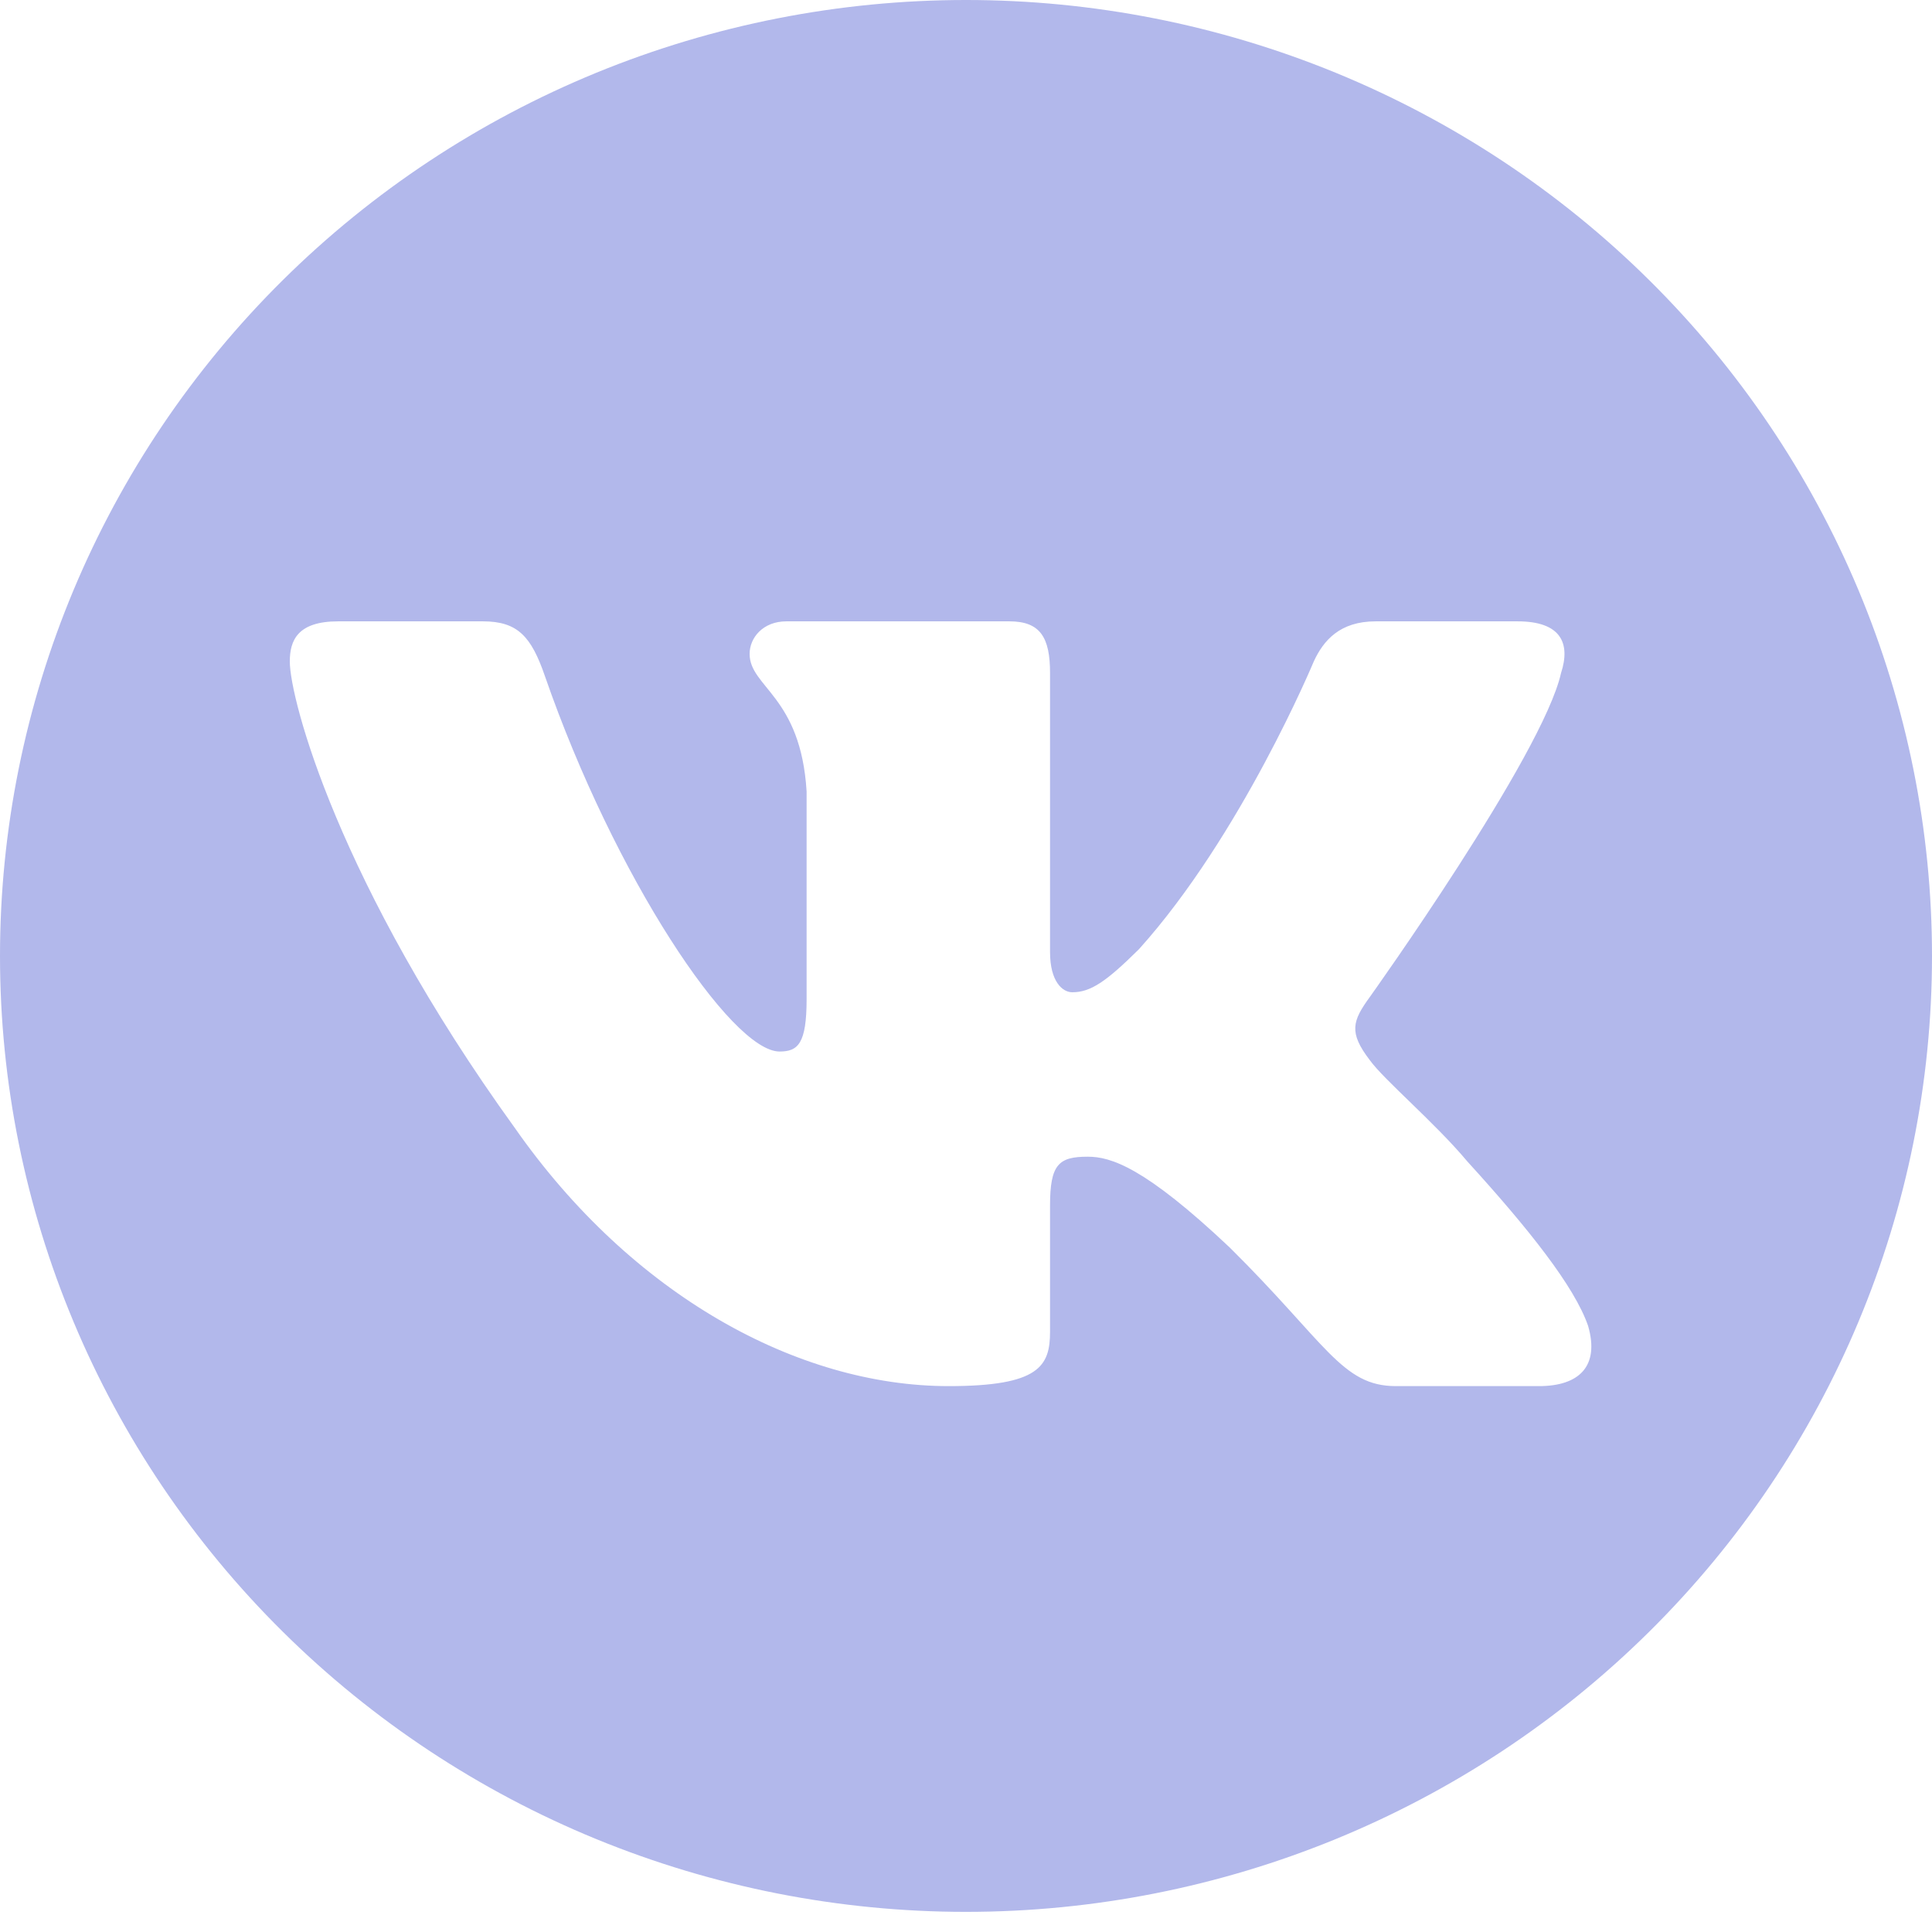<svg width="64" height="64" viewBox="0 0 64 64" fill="none" xmlns="http://www.w3.org/2000/svg">
<path d="M32 0C27.798 0 23.637 0.819 19.754 2.41C15.872 4.002 12.344 6.334 9.373 9.275C3.371 15.214 0 23.268 0 31.667C0 40.065 3.371 48.12 9.373 54.058C12.344 56.999 15.872 59.331 19.754 60.923C23.637 62.514 27.798 63.333 32 63.333C40.487 63.333 48.626 59.997 54.627 54.058C60.629 48.12 64 40.065 64 31.667C64 27.508 63.172 23.39 61.564 19.548C59.956 15.706 57.599 12.216 54.627 9.275C51.656 6.334 48.128 4.002 44.246 2.41C40.364 0.819 36.202 0 32 0ZM11.2 20.583H16C17.152 20.583 17.6 21.09 18.048 22.388C20.352 29.038 24.224 34.833 25.824 34.833C26.432 34.833 26.72 34.58 26.72 33.092V26.22C26.528 23.053 24.832 22.768 24.832 21.66C24.832 21.122 25.28 20.583 26.048 20.583H33.44C34.464 20.583 34.784 21.122 34.784 22.293V31.54C34.784 32.522 35.2 32.87 35.52 32.87C36.128 32.87 36.64 32.522 37.728 31.445C41.12 27.677 43.52 21.913 43.52 21.913C43.84 21.217 44.384 20.583 45.568 20.583H50.272C51.712 20.583 52.032 21.312 51.712 22.293C51.104 25.017 45.376 33.028 45.376 33.028C44.8 33.82 44.672 34.2 45.376 35.118C45.856 35.783 47.52 37.177 48.608 38.475C50.656 40.723 52.16 42.623 52.608 43.922C52.992 45.252 52.32 45.917 50.976 45.917H46.24C44.448 45.917 43.936 44.492 40.736 41.325C37.92 38.665 36.8 38.317 36.032 38.317C35.072 38.317 34.784 38.57 34.784 39.932V44.112C34.784 45.252 34.432 45.917 31.424 45.917C26.432 45.917 20.928 42.908 17.056 37.367C11.2 29.26 9.6 23.148 9.6 21.913C9.6 21.217 9.856 20.583 11.2 20.583Z" fill="#B2B8EB"/>
</svg>
